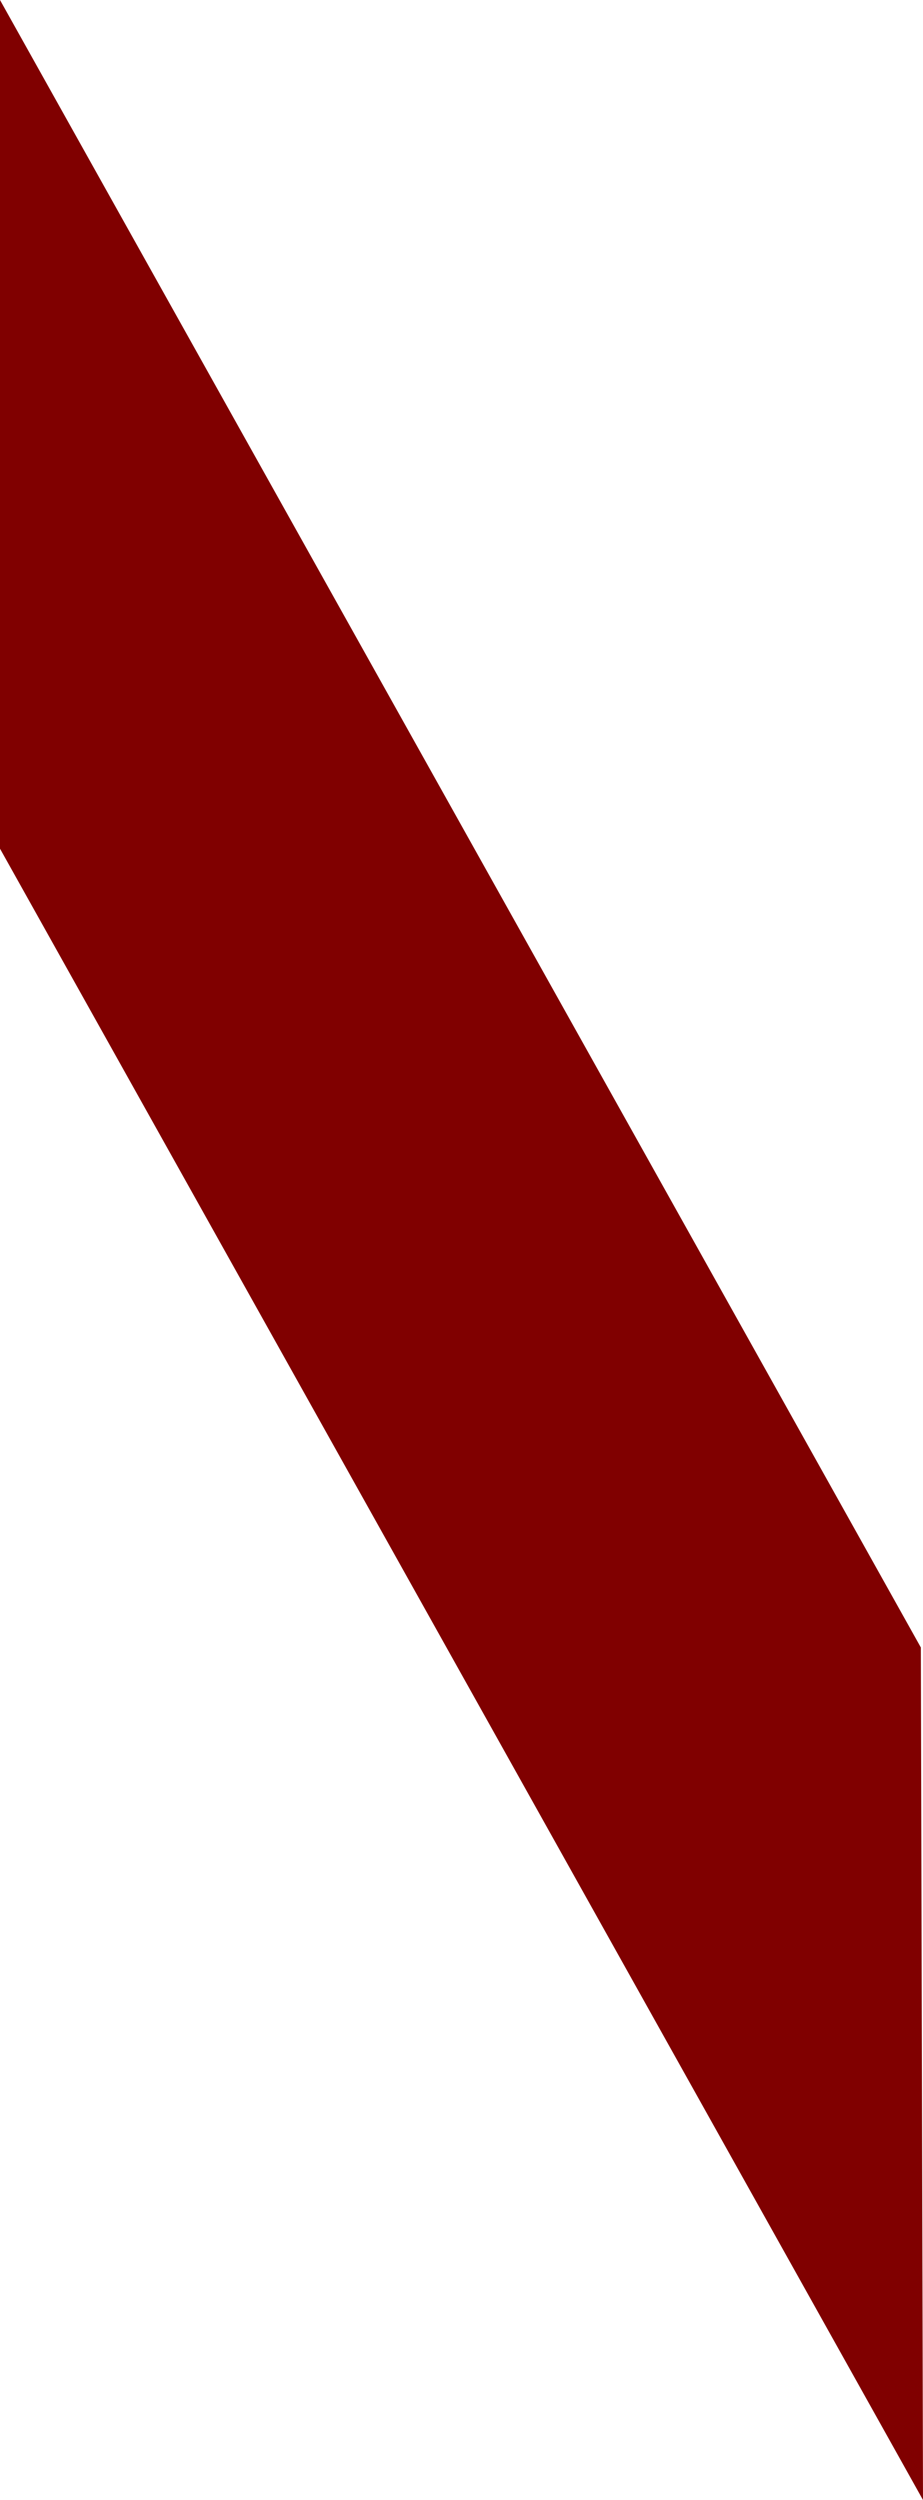 <?xml version="1.0" encoding="UTF-8" standalone="no"?>
<!-- Created with Inkscape (http://www.inkscape.org/) -->

<svg
   width="32.605mm"
   height="88.229mm"
   viewBox="0 0 32.605 88.229"
   version="1.1"
   id="svg8"
   xmlns="http://www.w3.org/2000/svg"
   xmlns:svg="http://www.w3.org/2000/svg"
   xmlns:rdf="http://www.w3.org/1999/02/22-rdf-syntax-ns#"
   xmlns:cc="http://creativecommons.org/ns#"
   xmlns:dc="http://purl.org/dc/elements/1.1/">
  <defs
     id="defs2" />
  <g
     id="layer1"
     transform="translate(-308.635,-116.691)"
     style="display:inline">
    <path
       style="fill:#800000;stroke:none;stroke-width:0.265px;stroke-linecap:butt;stroke-linejoin:miter;stroke-opacity:1"
       d="m 308.635,116.691 v 29.951 l 32.605,58.278 -0.076,-30.087 z"
       id="path4849" />
  </g>
</svg>
